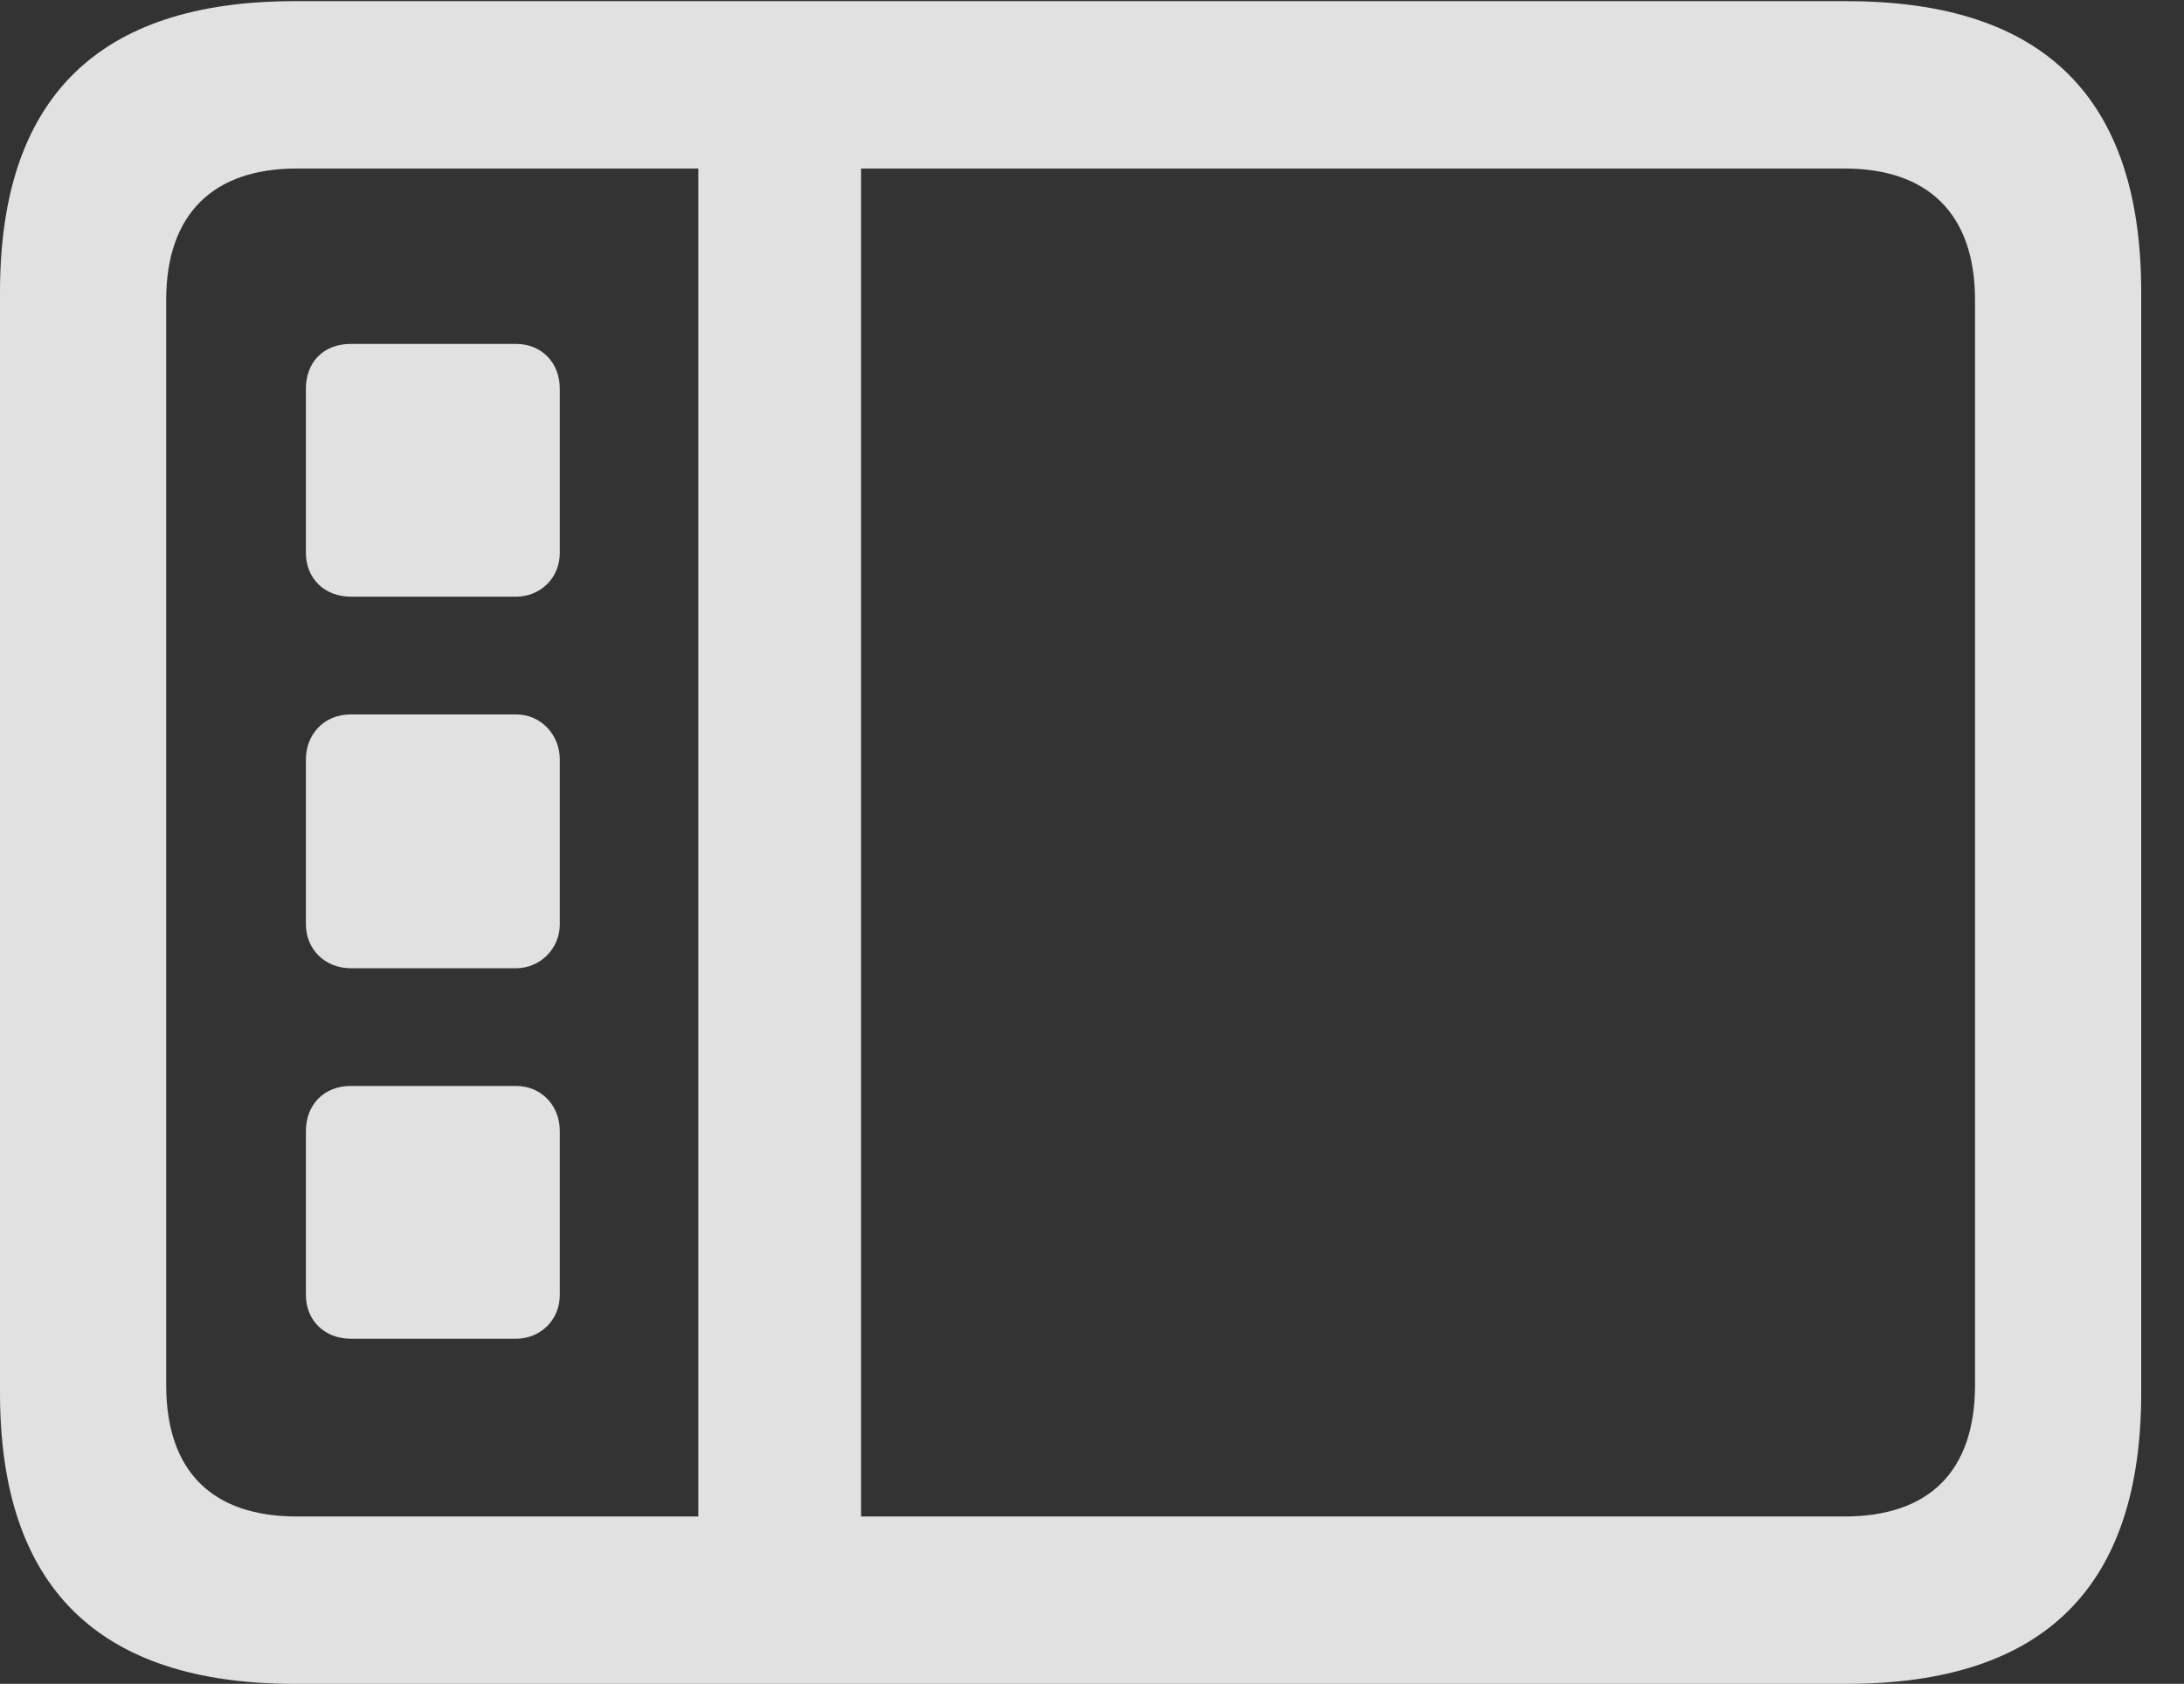 <?xml version="1.0" encoding="UTF-8"?>
<!--Generator: Apple Native CoreSVG 232.5-->
<!DOCTYPE svg
PUBLIC "-//W3C//DTD SVG 1.1//EN"
       "http://www.w3.org/Graphics/SVG/1.1/DTD/svg11.dtd">
<svg version="1.1" xmlns="http://www.w3.org/2000/svg" xmlns:xlink="http://www.w3.org/1999/xlink" width="18.477" height="14.248">
 <rect width="100%" height="100%" fill="#333333" stroke="none"/>
 <g>
  <rect height="14.248" opacity="0" width="18.477" x="0" y="0"/>
  <path d="M2.49 14.248L15.625 14.248C17.295 14.248 18.115 13.428 18.115 11.787L18.115 2.471C18.115 0.83 17.295 0.01 15.625 0.01L2.49 0.01C0.83 0.01 0 0.83 0 2.471L0 11.787C0 13.428 0.83 14.248 2.49 14.248ZM2.51 12.832C1.807 12.832 1.406 12.461 1.406 11.719L1.406 2.539C1.406 1.807 1.807 1.426 2.51 1.426L15.605 1.426C16.309 1.426 16.709 1.807 16.709 2.539L16.709 11.719C16.709 12.461 16.309 12.832 15.605 12.832ZM5.908 13.105L7.285 13.105L7.285 1.182L5.908 1.182ZM2.969 5.049L4.365 5.049C4.57 5.049 4.736 4.893 4.736 4.678L4.736 3.291C4.736 3.066 4.58 2.91 4.365 2.91L2.969 2.91C2.734 2.91 2.588 3.066 2.588 3.291L2.588 4.678C2.588 4.893 2.744 5.049 2.969 5.049ZM2.969 8.193L4.365 8.193C4.57 8.193 4.736 8.027 4.736 7.822L4.736 6.426C4.736 6.221 4.58 6.045 4.365 6.045L2.969 6.045C2.734 6.045 2.588 6.221 2.588 6.426L2.588 7.822C2.588 8.027 2.744 8.193 2.969 8.193ZM2.969 11.328L4.365 11.328C4.57 11.328 4.736 11.172 4.736 10.957L4.736 9.57C4.736 9.355 4.58 9.189 4.365 9.189L2.969 9.189C2.734 9.189 2.588 9.355 2.588 9.57L2.588 10.957C2.588 11.172 2.744 11.328 2.969 11.328Z" fill="#ffffff" fill-opacity="0.85"/>
 </g>
</svg>
